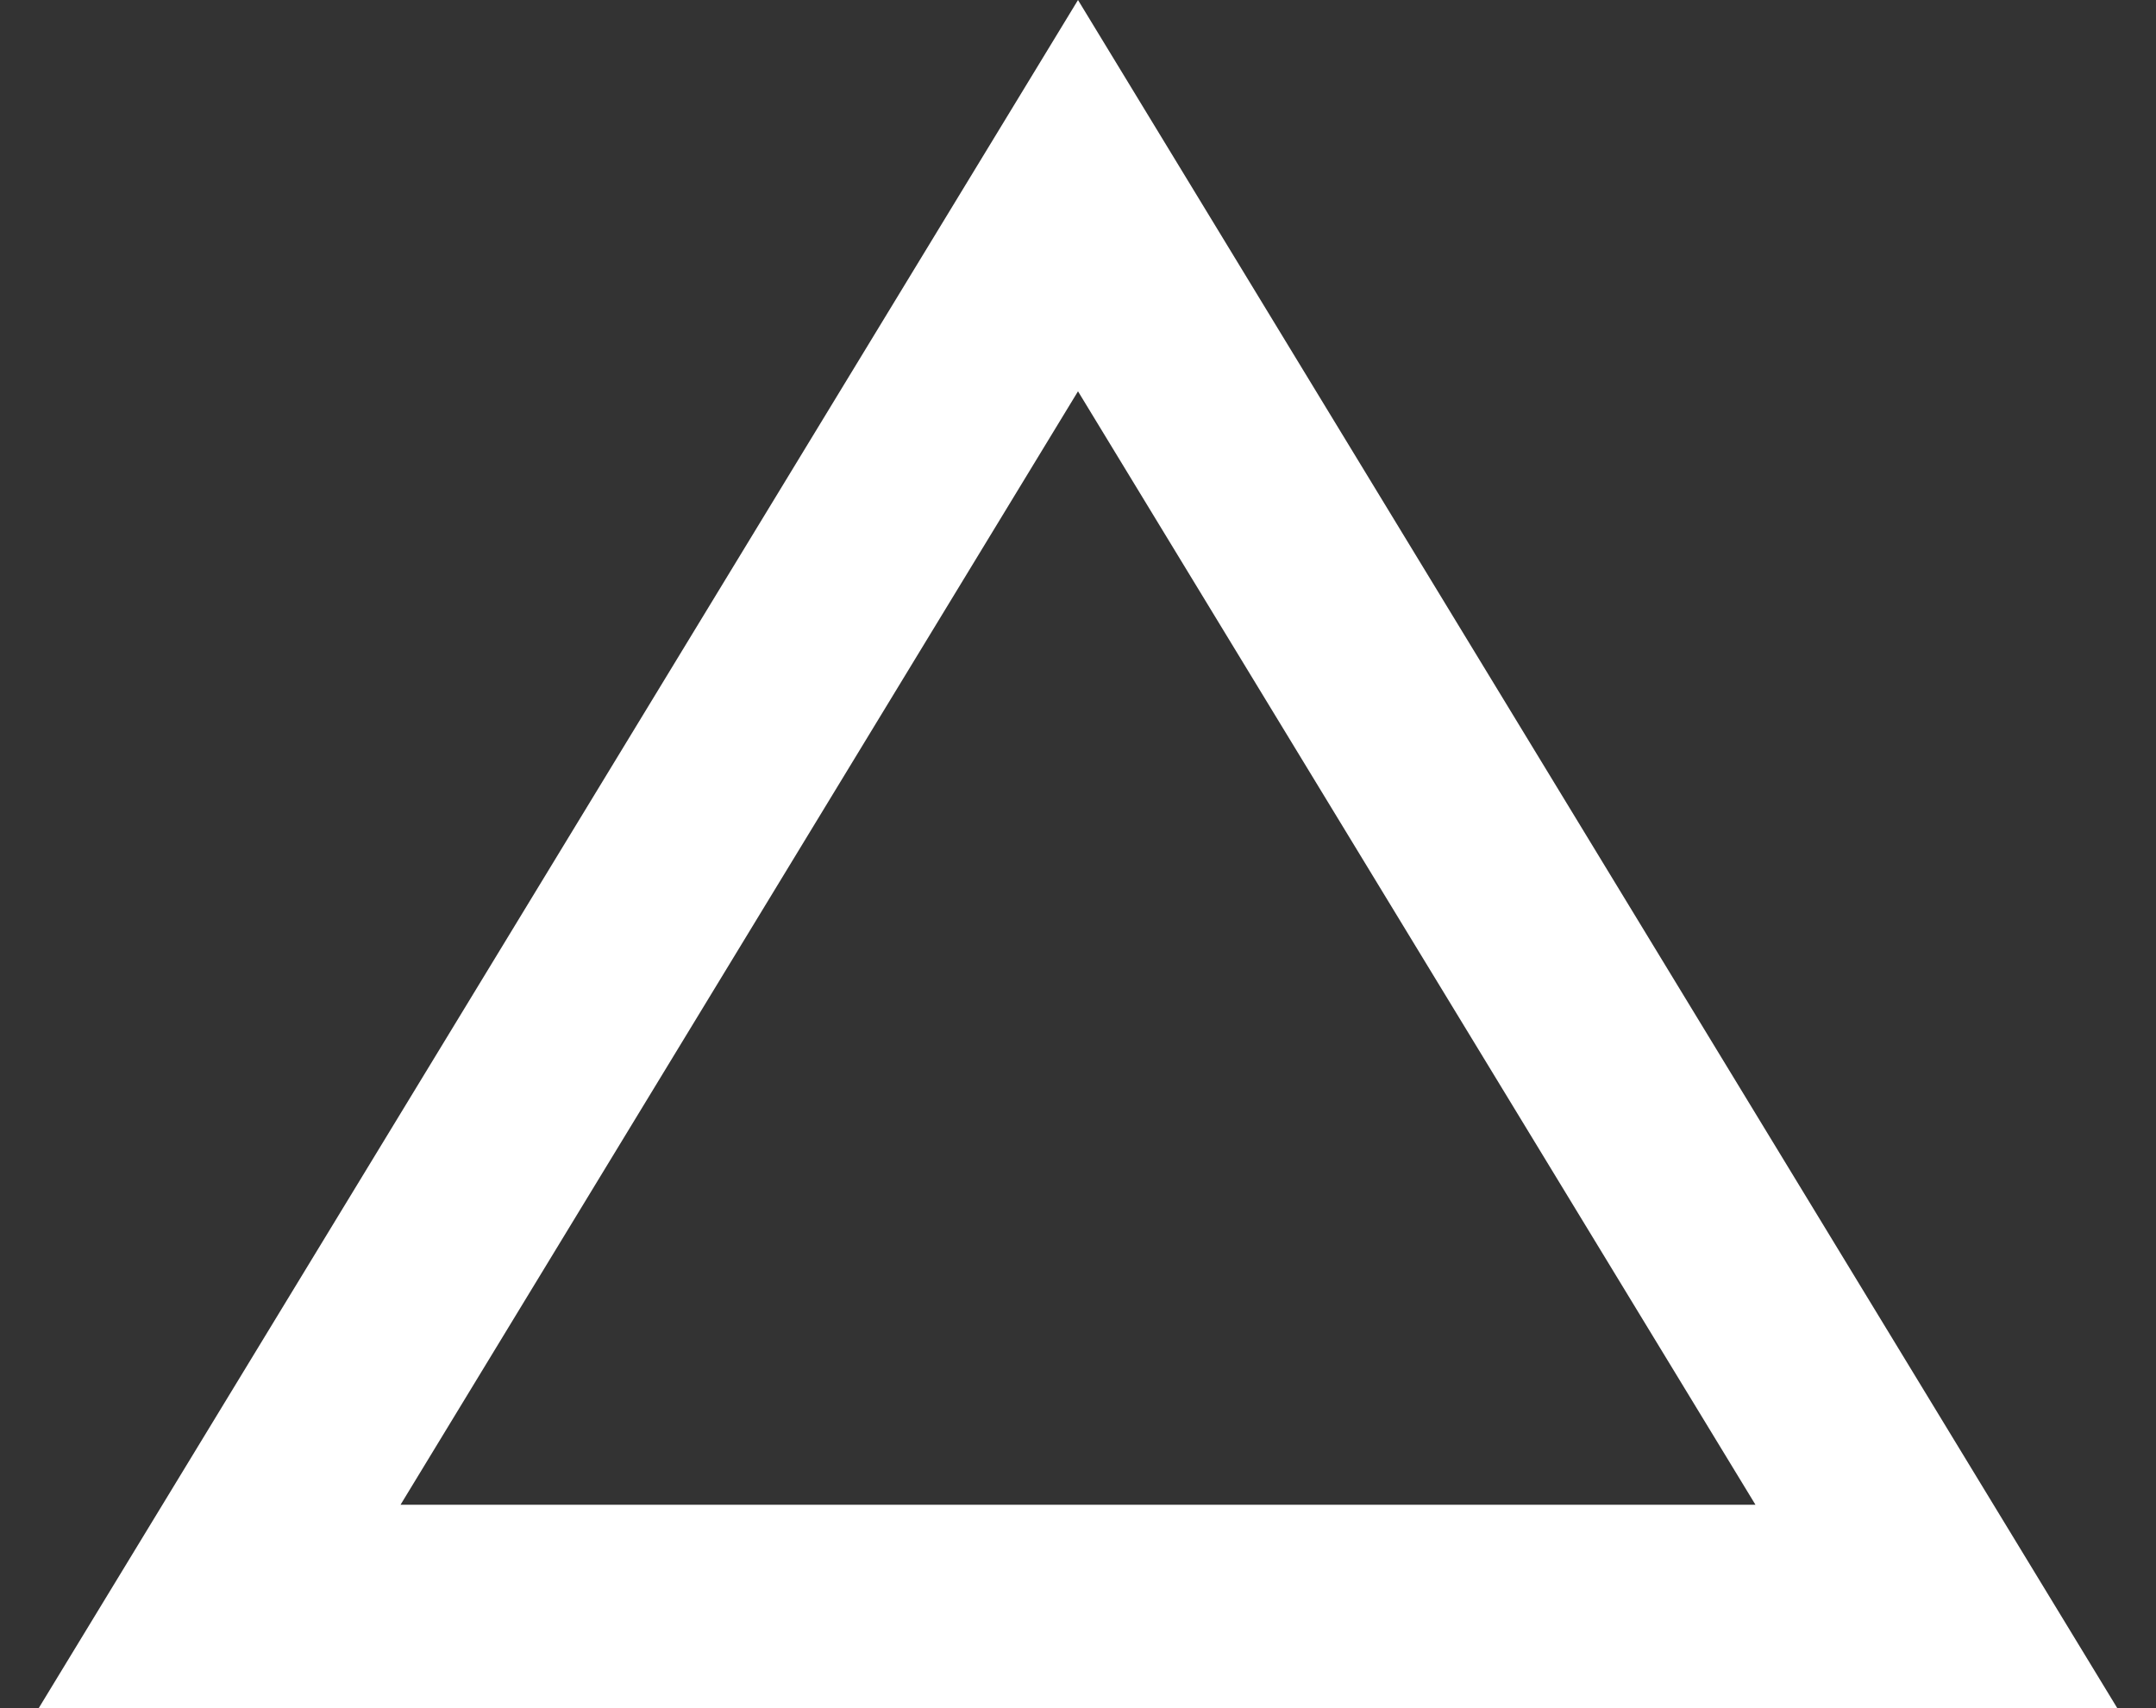 <svg width="53" height="42" viewBox="0 0 53 42" fill="none" xmlns="http://www.w3.org/2000/svg">
<rect x="0" y="0" width="53" height="42" fill="#333333" stroke="none"/>
<path d="M5.399 39.5L26.5 4.811L47.601 39.5H5.399Z" stroke="white" stroke-width="5"/>
</svg>
